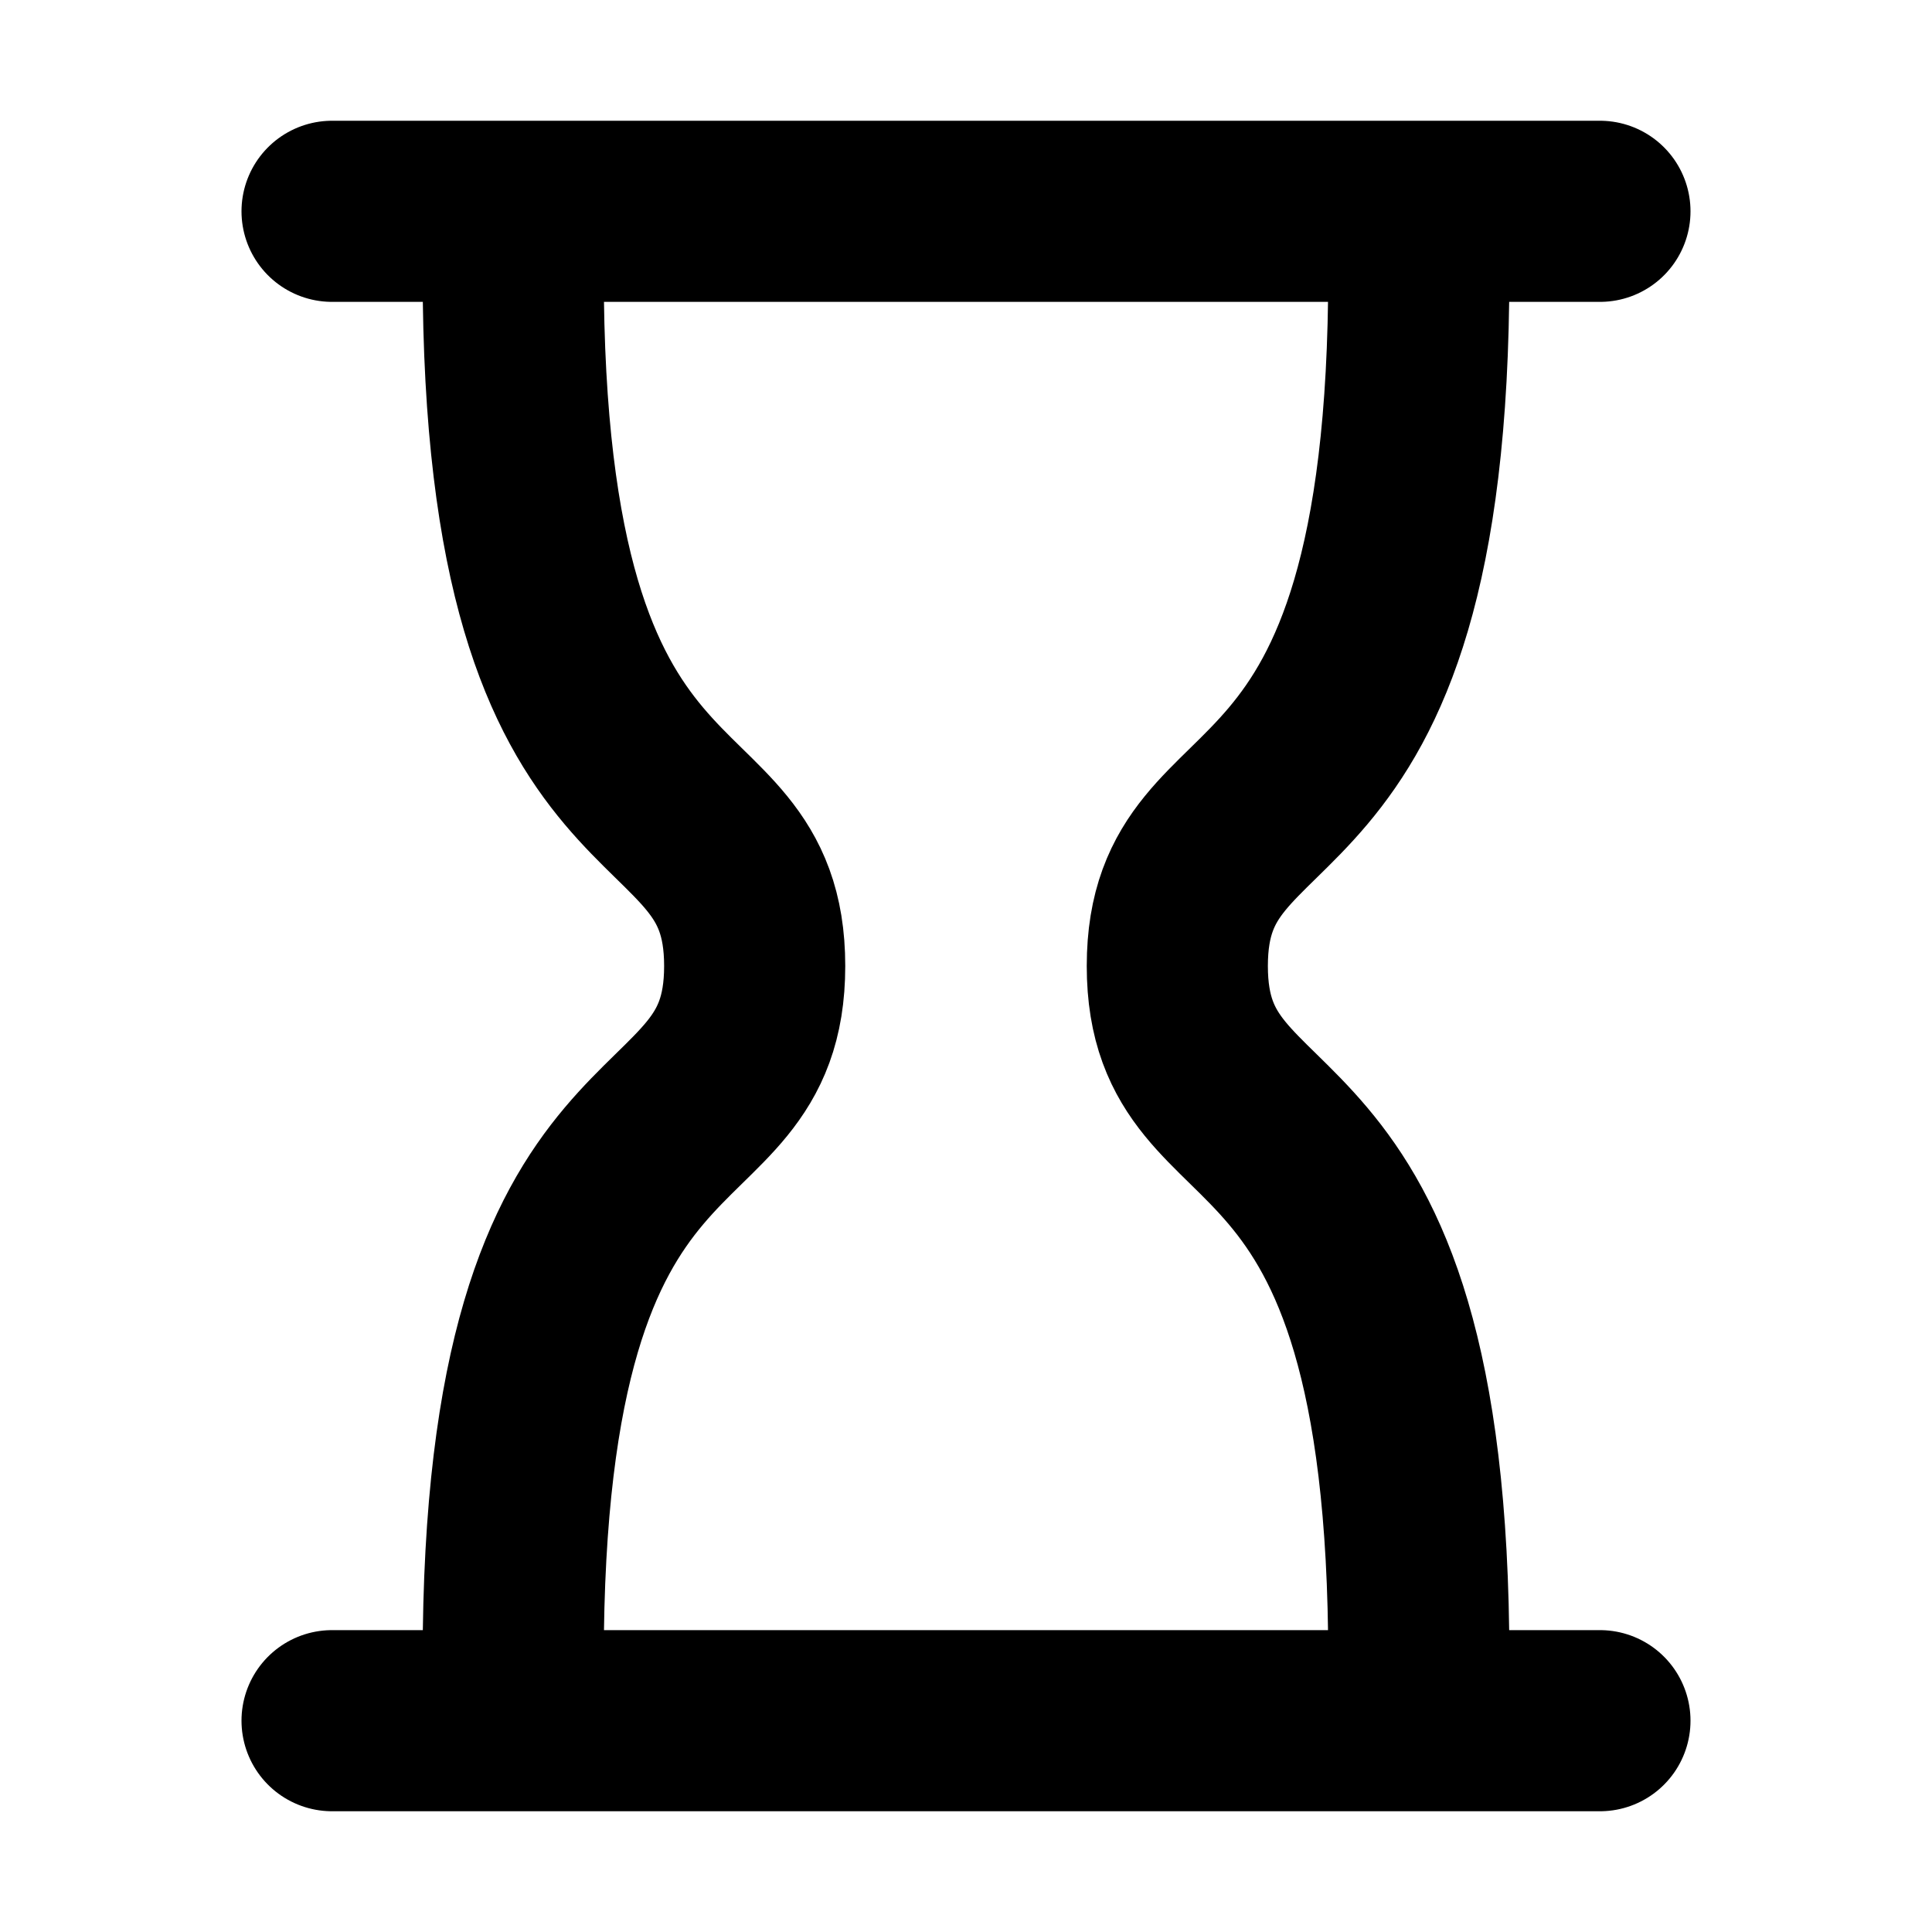<svg xmlns="http://www.w3.org/2000/svg" xmlns:xlink="http://www.w3.org/1999/xlink" width="16" height="16" viewBox="0 0 16 16"><path fill="none" stroke="currentColor" stroke-linecap="round" stroke-linejoin="round" stroke-width="1.5" d="M11.75 13.75c0-5-2-4-2-5.75s2-.75 2-5.75m-7.5 11.5c0-5 2-4 2-5.75s-2-.75-2-5.75m-1.5-.5h10.5m-10.5 12.5h10.5"/></svg>